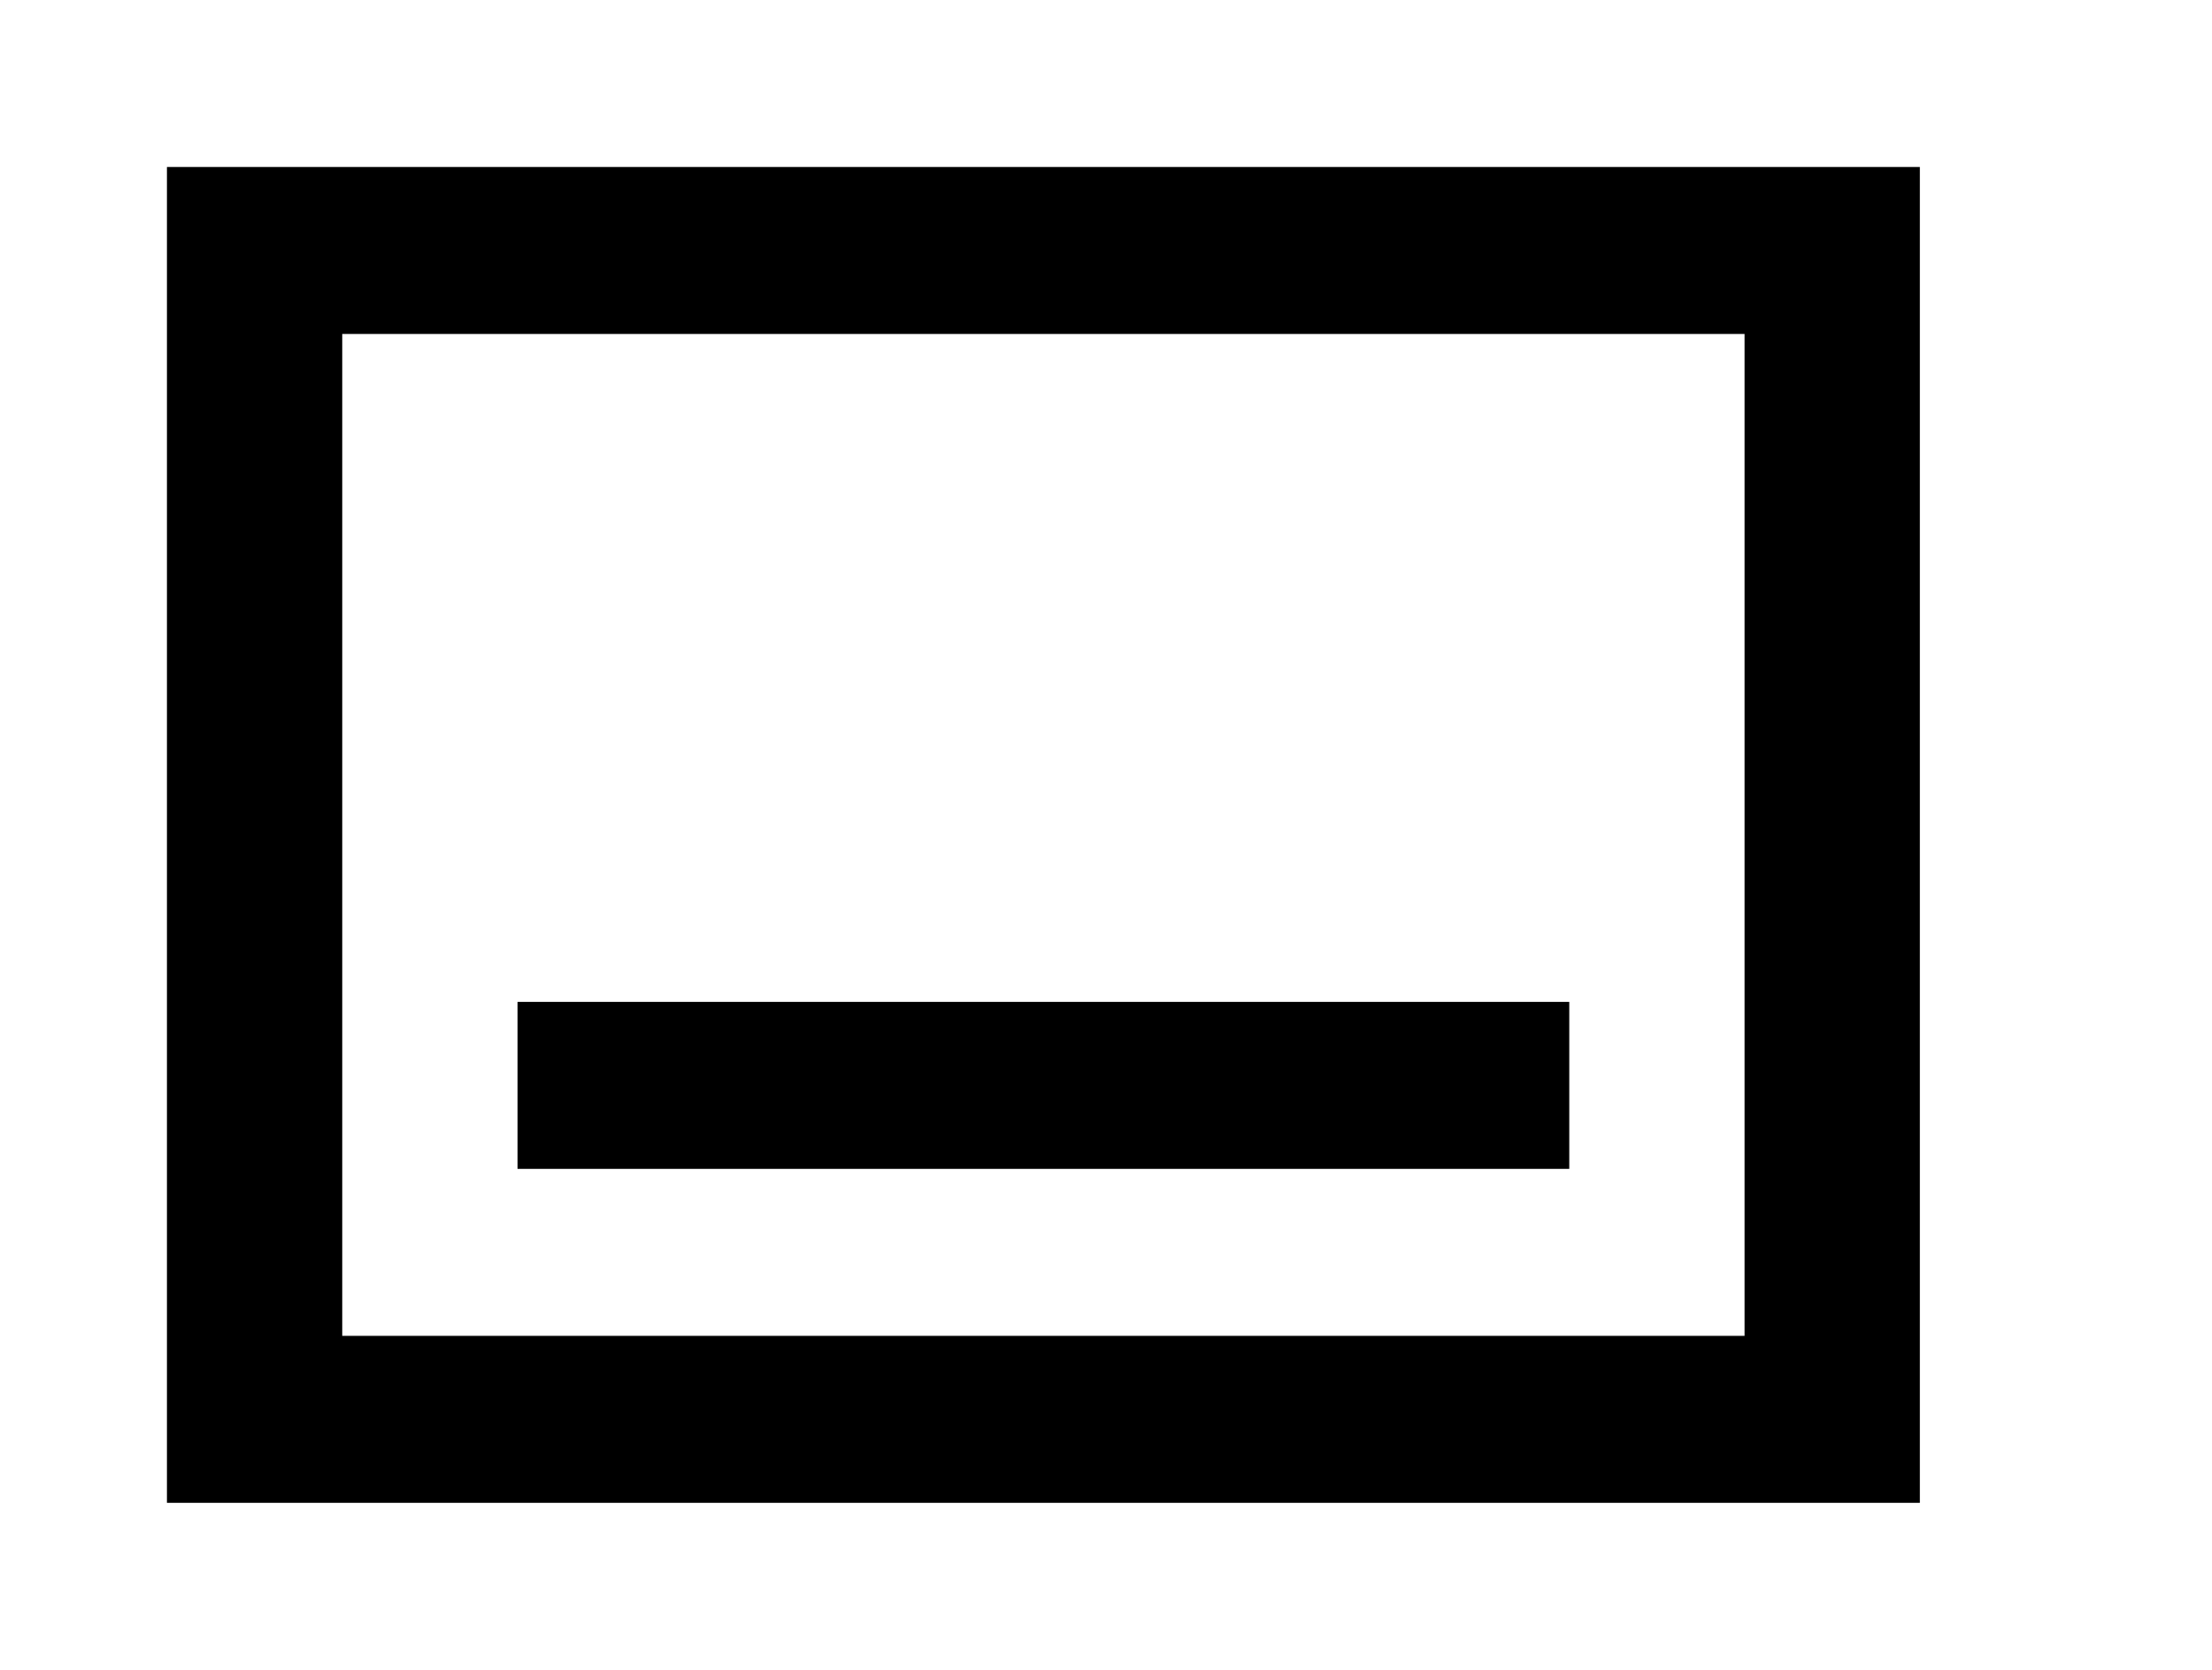 <!-- Generated by IcoMoon.io -->
<svg version="1.1" xmlns="http://www.w3.org/2000/svg" width="53" height="40" viewBox="0 0 53 40">
<title>mp-shelf_down-</title>
<path d="M8.2 32v-24h33.6v24h-33.6zM4 36h42v-32h-42v32zM12.4 28v-4h25.2v4h-25.2z"></path>
</svg>
